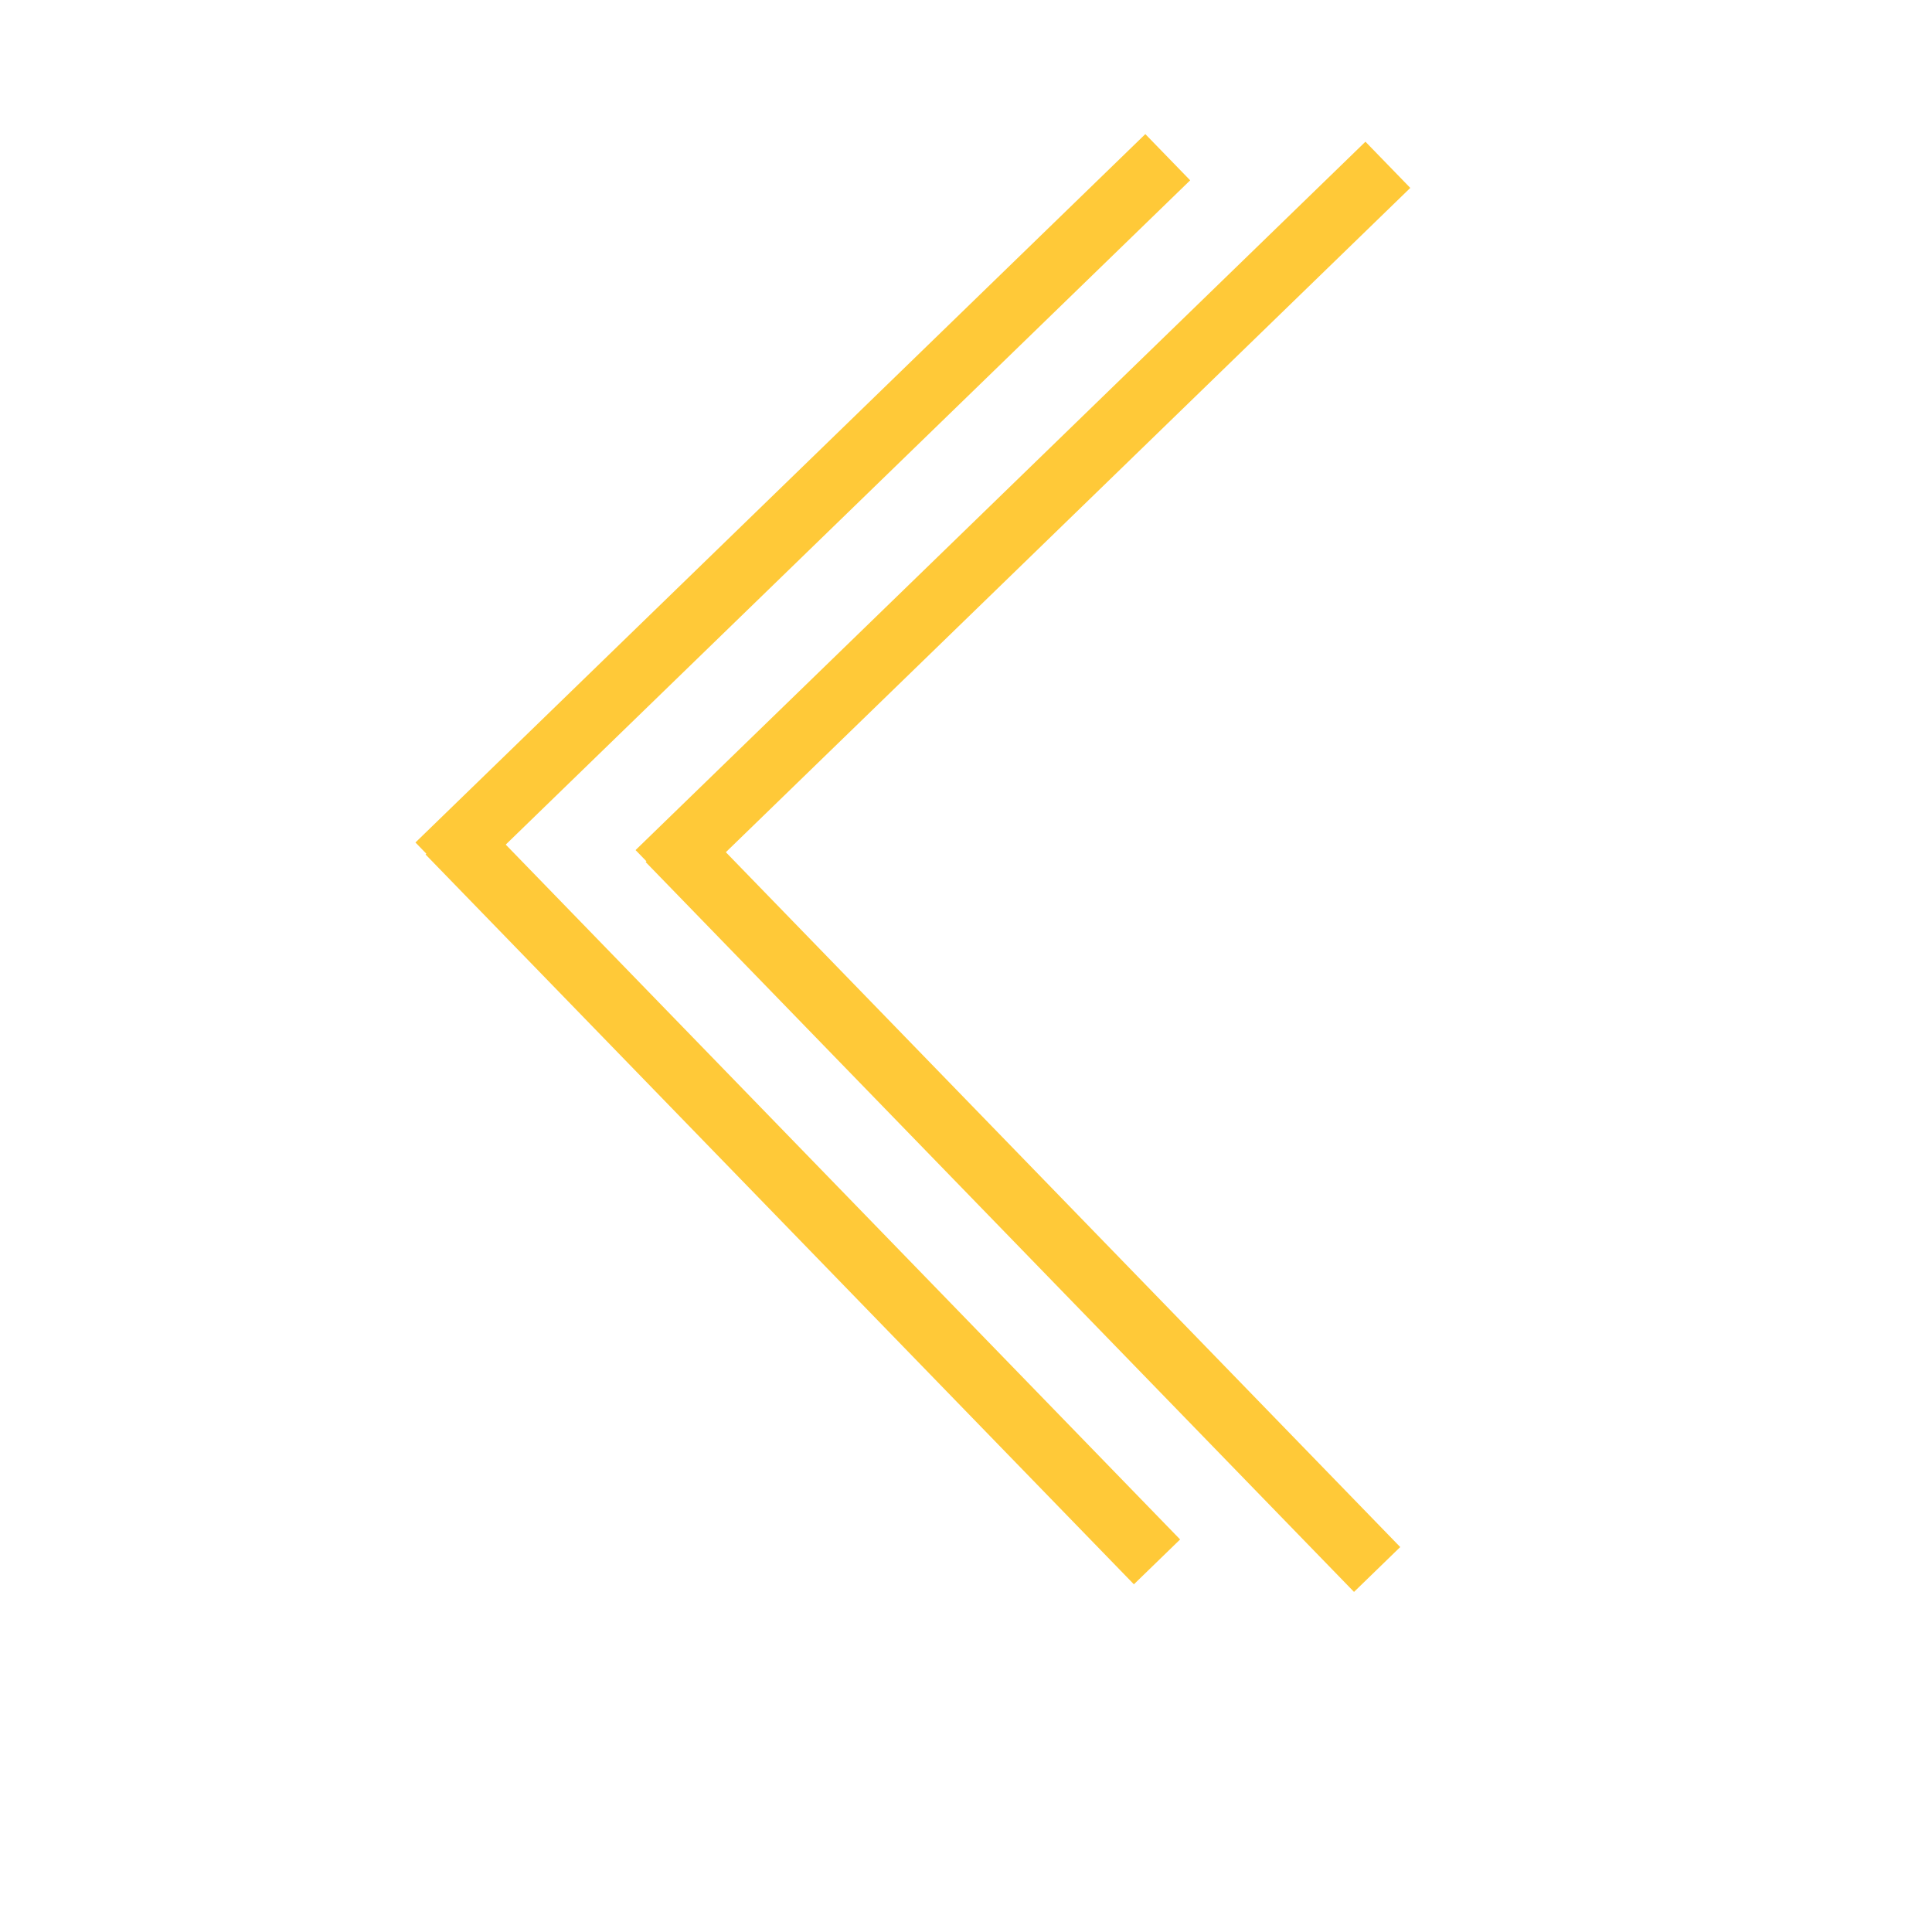 <svg width="30" height="30" xmlns="http://www.w3.org/2000/svg">

 <g>
  <title>Layer 1</title>
  <line transform="rotate(45 12.466 7.941)" stroke-linecap="undefined" stroke-linejoin="undefined" id="svg_3" y2="15.837" x2="12.348" y1="0.045" x1="12.584" stroke="#ffc938" fill="none"/>
  <line transform="rotate(-45 12.466 18.586)" stroke-linecap="undefined" stroke-linejoin="undefined" id="svg_4" y2="26.482" x2="12.348" y1="10.691" x1="12.584" stroke="#ffc938" fill="none"/>
  <line transform="rotate(45 15.884 8.059)" stroke-linecap="undefined" stroke-linejoin="undefined" id="svg_5" y2="15.955" x2="15.766" y1="0.163" x1="16.002" stroke="#ffc938" fill="none"/>
  <line transform="rotate(-45 15.884 18.704)" stroke-linecap="undefined" stroke-linejoin="undefined" id="svg_6" y2="26.6" x2="15.766" y1="10.809" x1="16.002" stroke="#ffc938" fill="none"/>
 </g>
</svg>